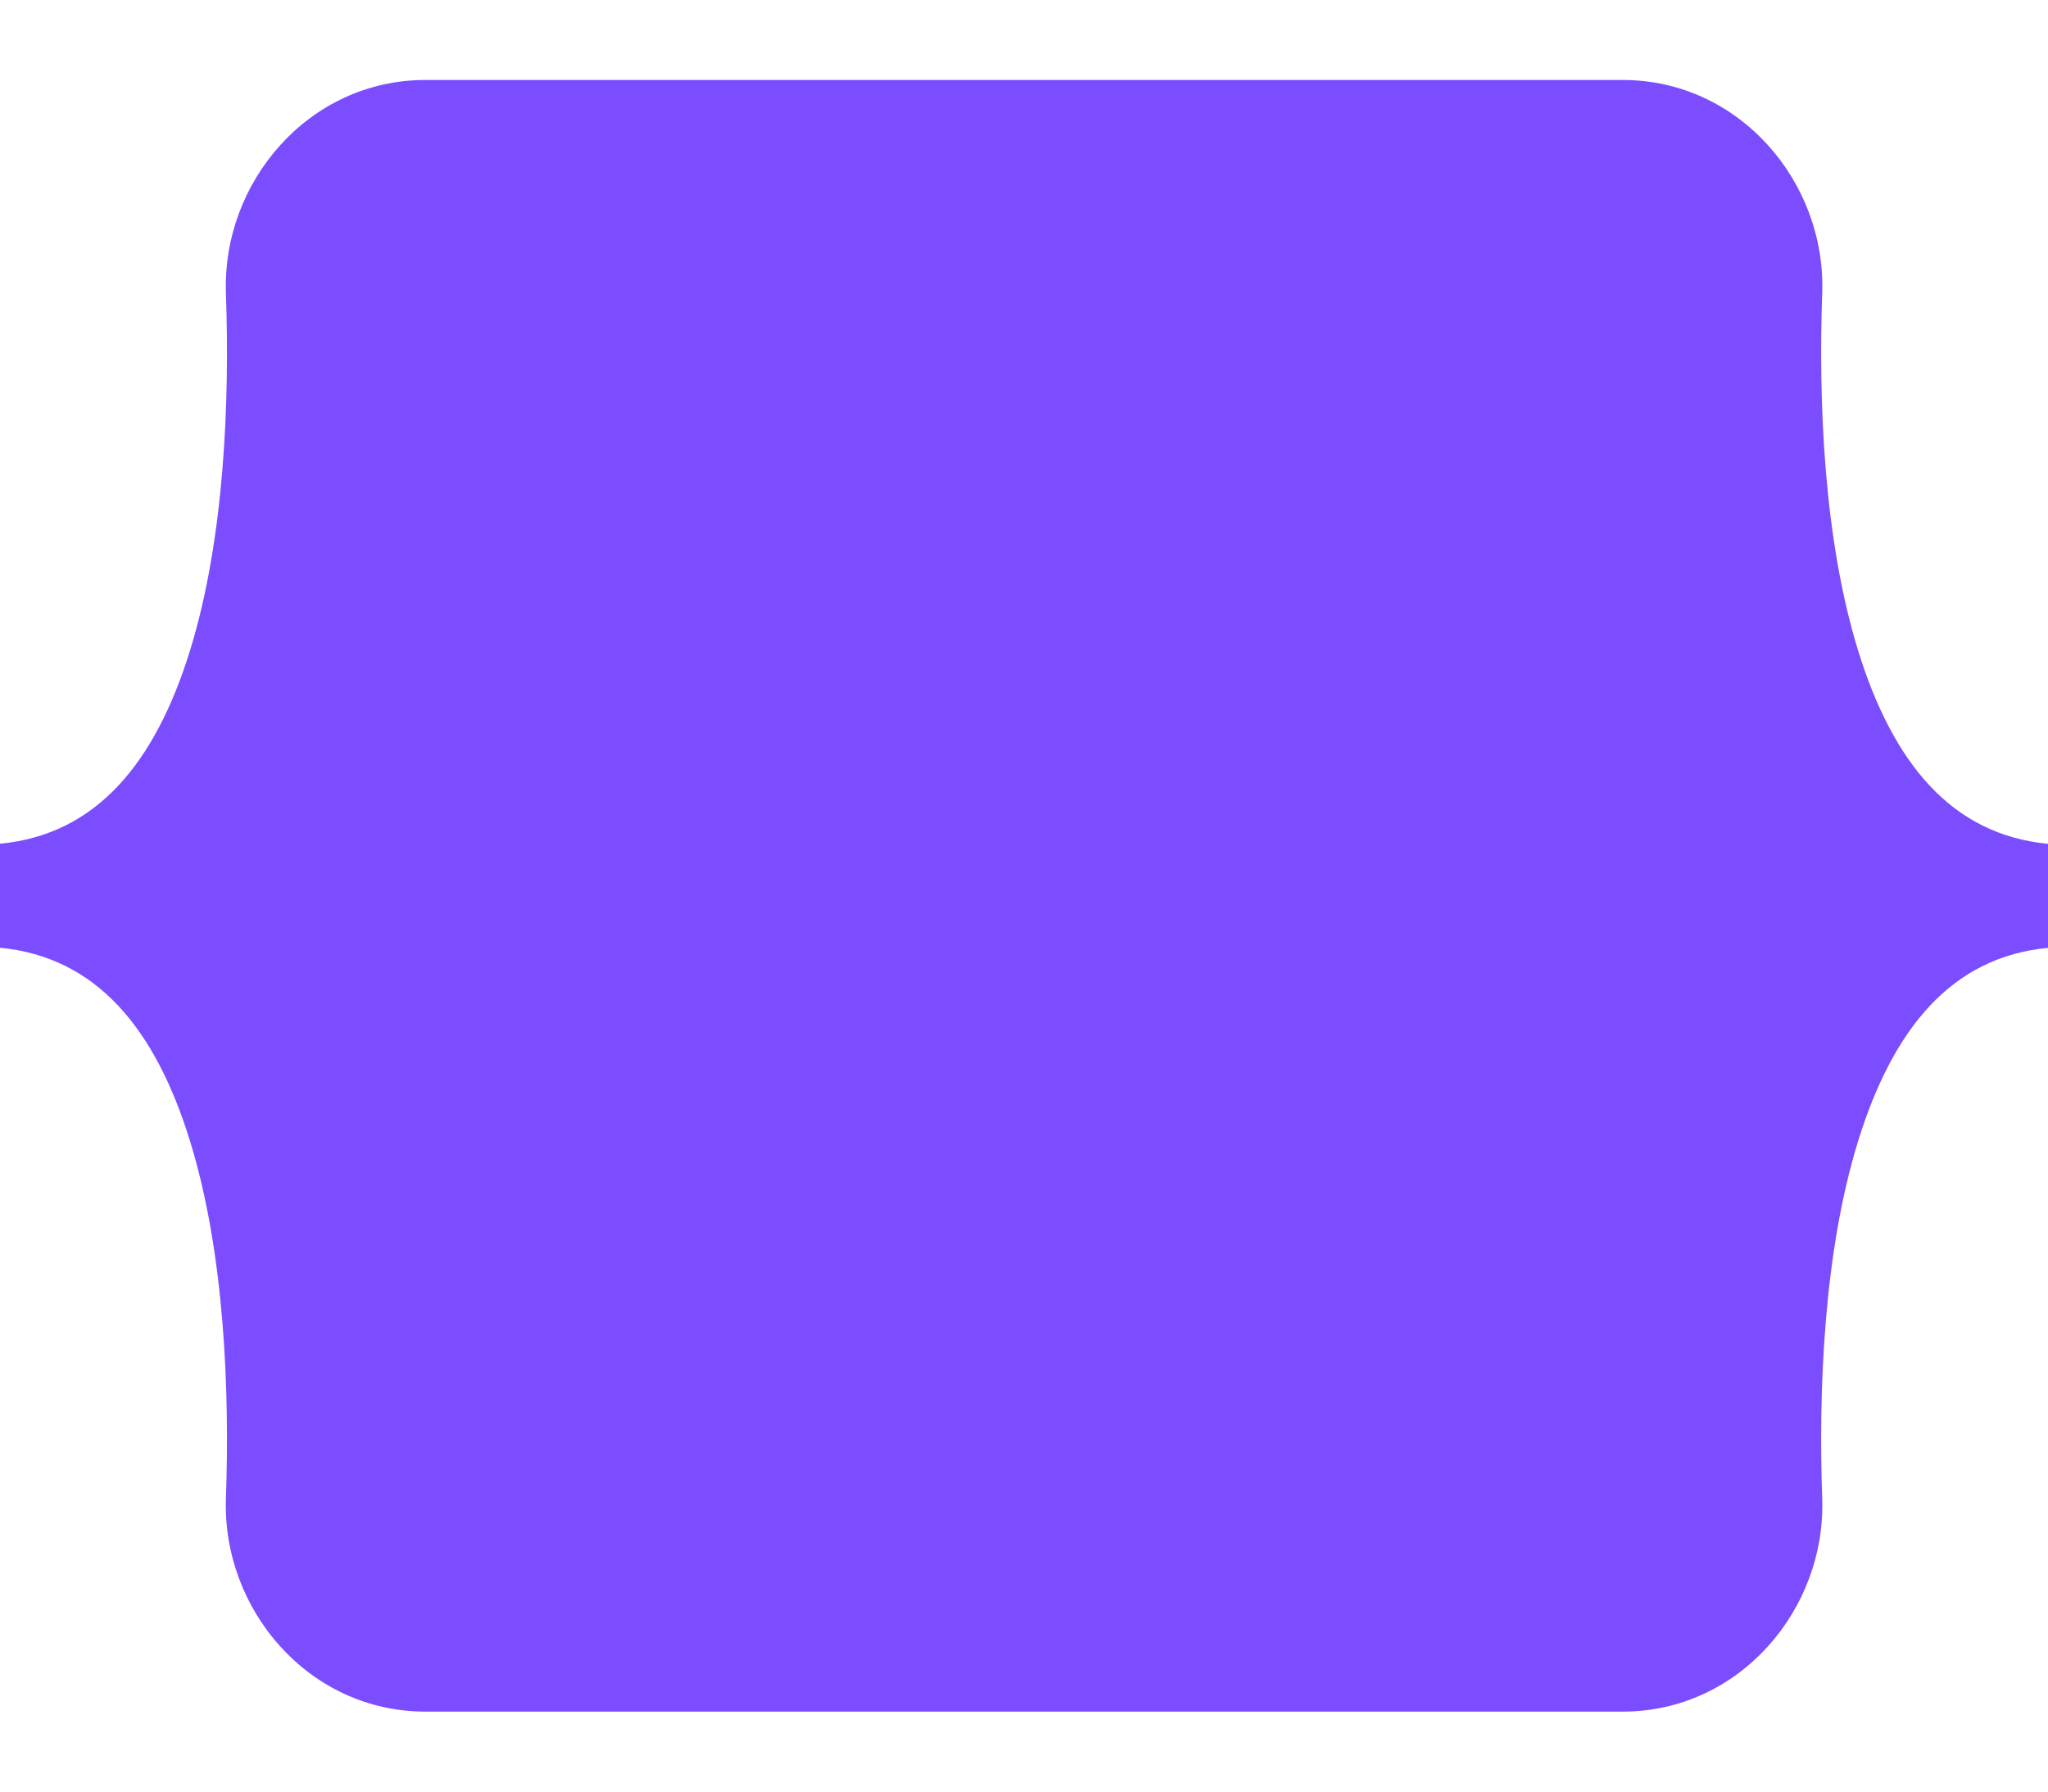 <svg width="16" height="14" viewBox="0 0 16 14" fill="none" xmlns="http://www.w3.org/2000/svg">
<path d="M1.765 2.291C1.735 1.425 2.41 0.625 3.323 0.625H12.678C13.591 0.625 14.267 1.425 14.236 2.291C14.207 3.124 14.245 4.202 14.516 5.082C14.789 5.965 15.248 6.522 16 6.594V7.407C15.248 7.478 14.789 8.036 14.516 8.918C14.245 9.797 14.207 10.876 14.236 11.709C14.266 12.575 13.591 13.375 12.678 13.375H3.323C2.41 13.375 1.735 12.575 1.765 11.709C1.794 10.876 1.756 9.797 1.485 8.918C1.213 8.035 0.752 7.478 0 7.406V6.593C0.752 6.522 1.212 5.964 1.485 5.082C1.756 4.202 1.794 3.124 1.765 2.291Z" fill="#7C4DFF"/>
</svg>
